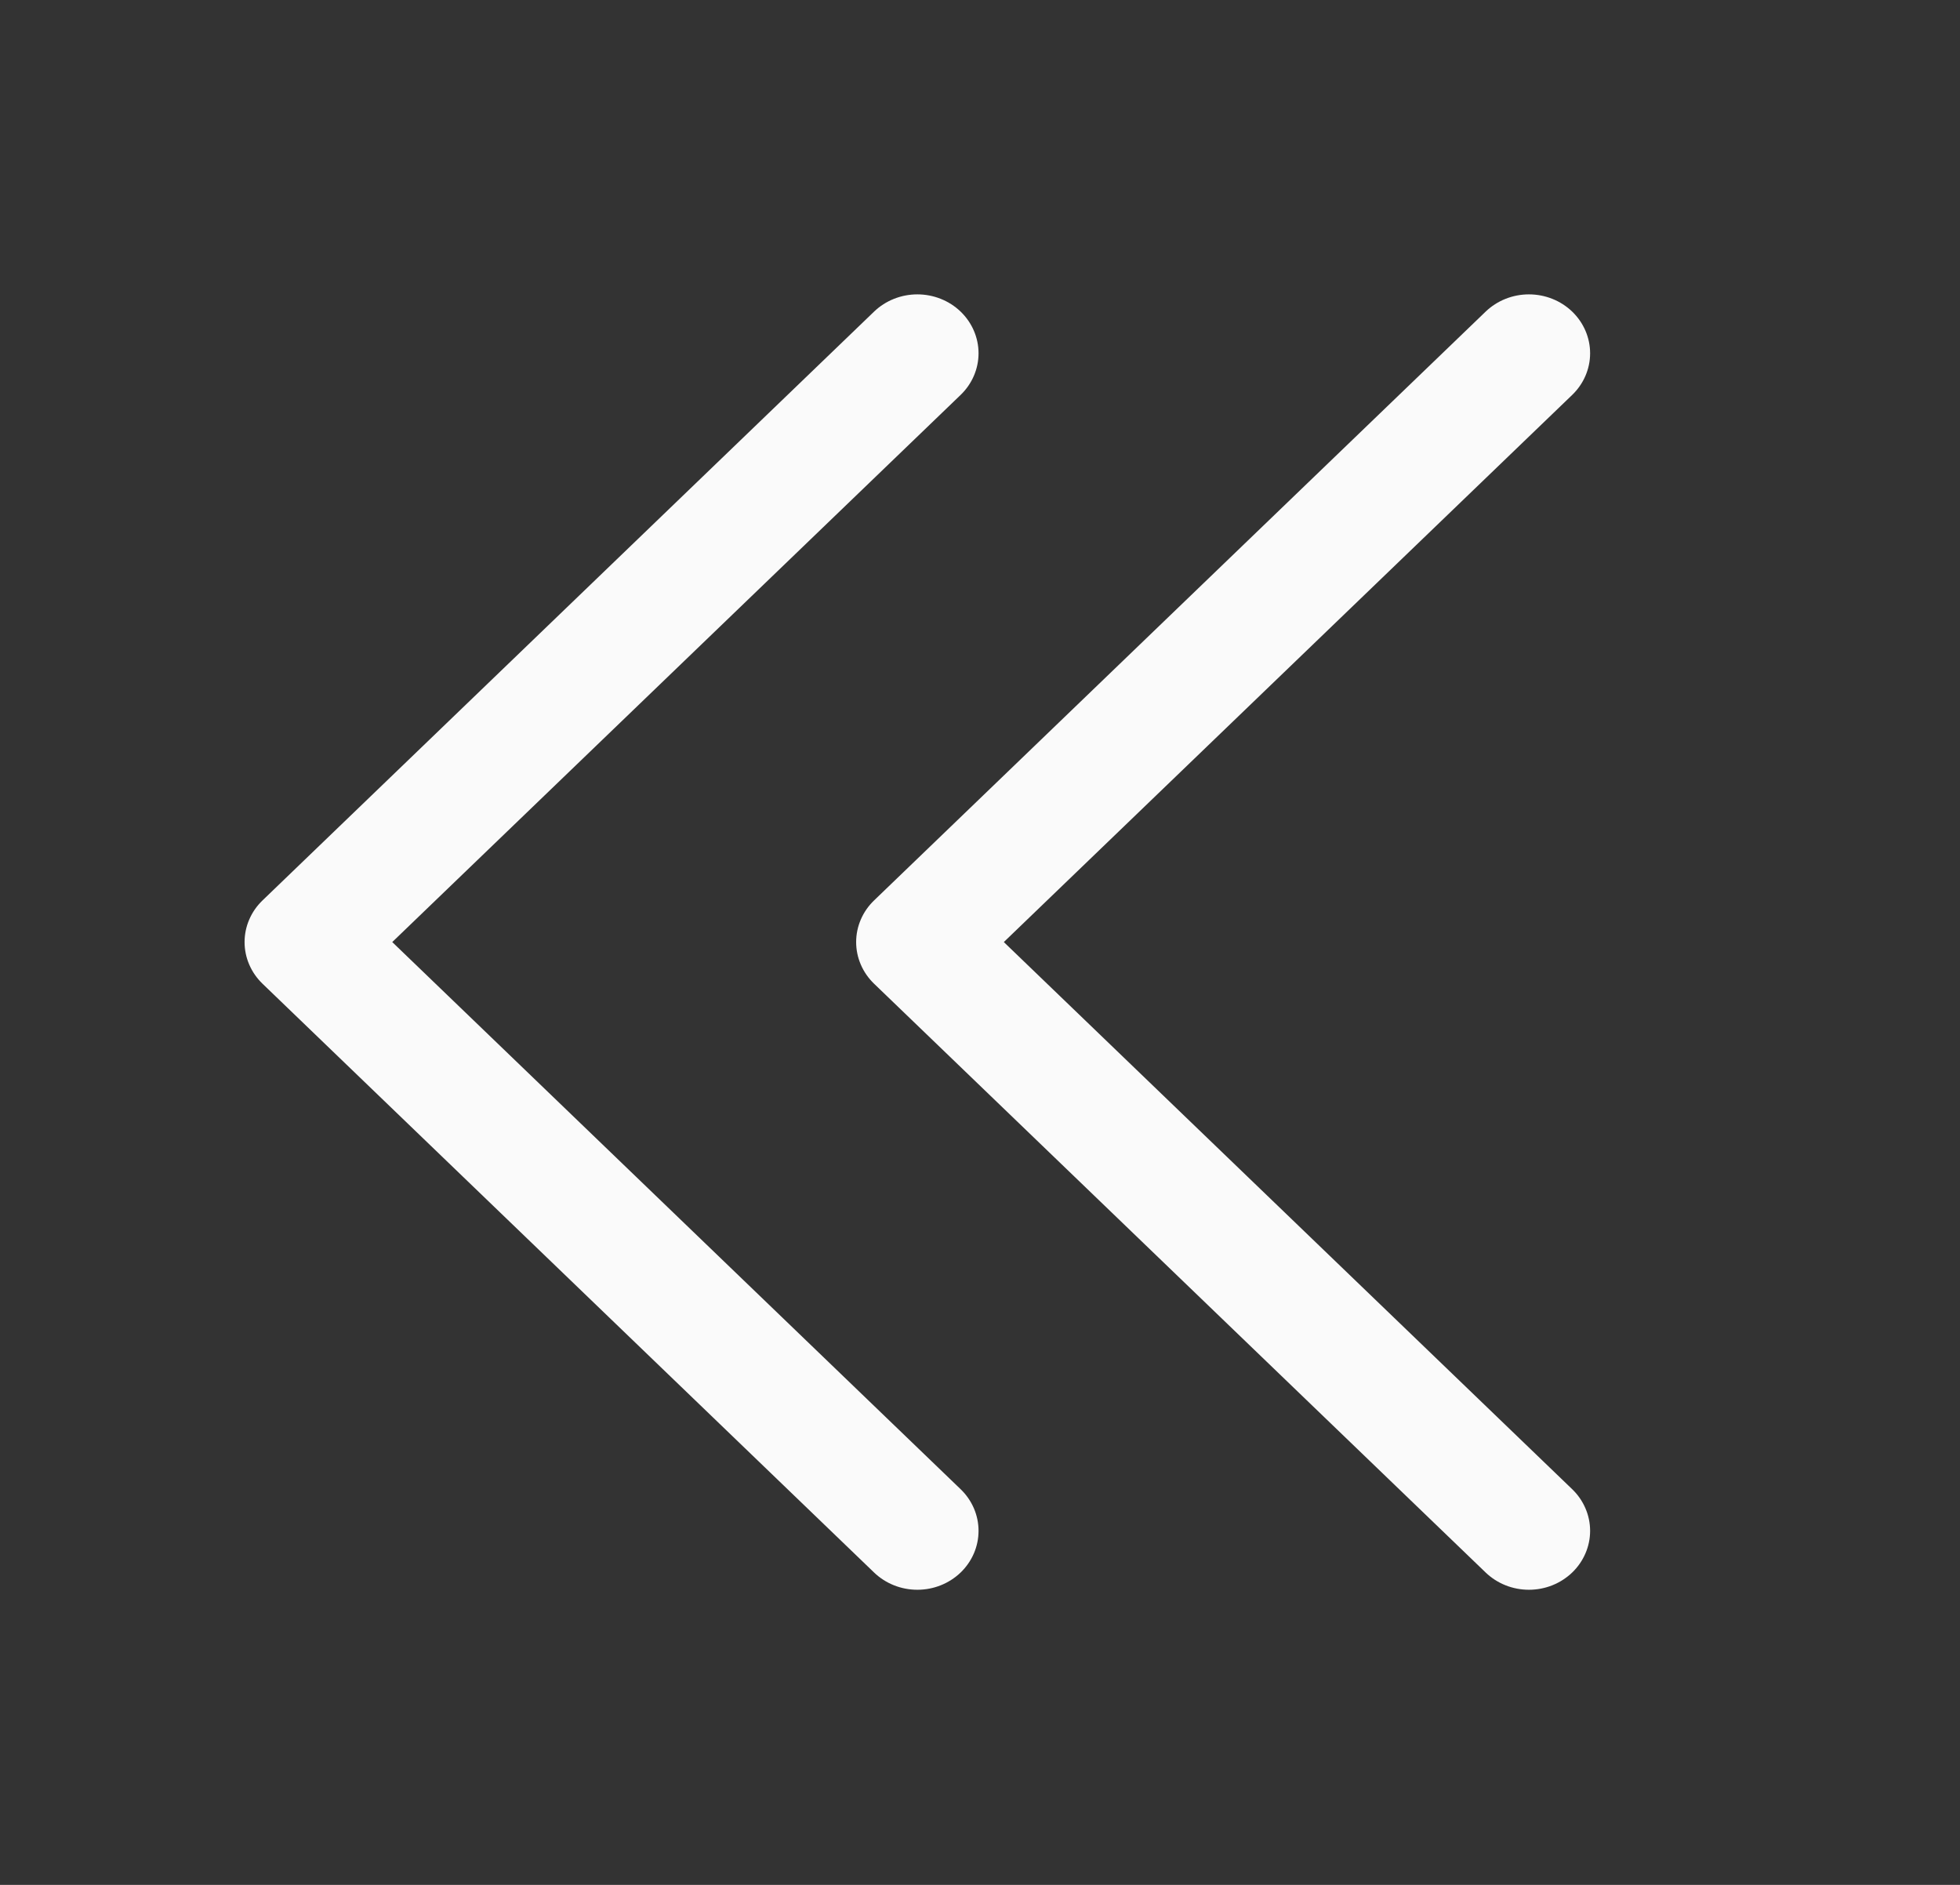 <svg width="78" height="75" viewBox="0 0 78 75" fill="none" xmlns="http://www.w3.org/2000/svg">
<rect x="0" y="0" width="78" height="75" fill="#333333" stroke="none"/>
<path d="M62.567 59.256C62.793 59.473 62.972 59.732 63.094 60.016C63.217 60.3 63.28 60.605 63.28 60.913C63.28 61.221 63.217 61.526 63.094 61.81C62.972 62.095 62.793 62.353 62.567 62.571C62.34 62.788 62.072 62.961 61.777 63.079C61.481 63.197 61.164 63.257 60.845 63.257C60.525 63.257 60.208 63.197 59.913 63.079C59.617 62.961 59.349 62.788 59.123 62.571L34.785 39.143C34.559 38.925 34.379 38.667 34.257 38.382C34.134 38.098 34.071 37.793 34.071 37.485C34.071 37.177 34.134 36.872 34.257 36.588C34.379 36.303 34.559 36.045 34.785 35.828L59.123 12.399C59.58 11.96 60.199 11.713 60.845 11.713C61.491 11.713 62.11 11.96 62.567 12.399C63.023 12.839 63.28 13.435 63.28 14.057C63.28 14.679 63.023 15.275 62.567 15.714L39.948 37.485L62.567 59.256ZM15.61 37.485L38.229 15.714C38.685 15.275 38.942 14.679 38.942 14.057C38.942 13.435 38.685 12.839 38.229 12.399C37.772 11.96 37.153 11.713 36.507 11.713C35.861 11.713 35.242 11.96 34.785 12.399L10.447 35.828C10.221 36.045 10.041 36.303 9.919 36.588C9.796 36.872 9.733 37.177 9.733 37.485C9.733 37.793 9.796 38.098 9.919 38.382C10.041 38.667 10.221 38.925 10.447 39.143L34.785 62.571C35.011 62.788 35.279 62.961 35.575 63.079C35.87 63.197 36.187 63.257 36.507 63.257C36.827 63.257 37.143 63.197 37.439 63.079C37.734 62.961 38.003 62.788 38.229 62.571C38.455 62.353 38.634 62.095 38.757 61.81C38.879 61.526 38.942 61.221 38.942 60.913C38.942 60.605 38.879 60.3 38.757 60.016C38.634 59.732 38.455 59.473 38.229 59.256L15.61 37.485Z" fill="#FAFAFA"/>
</svg>
